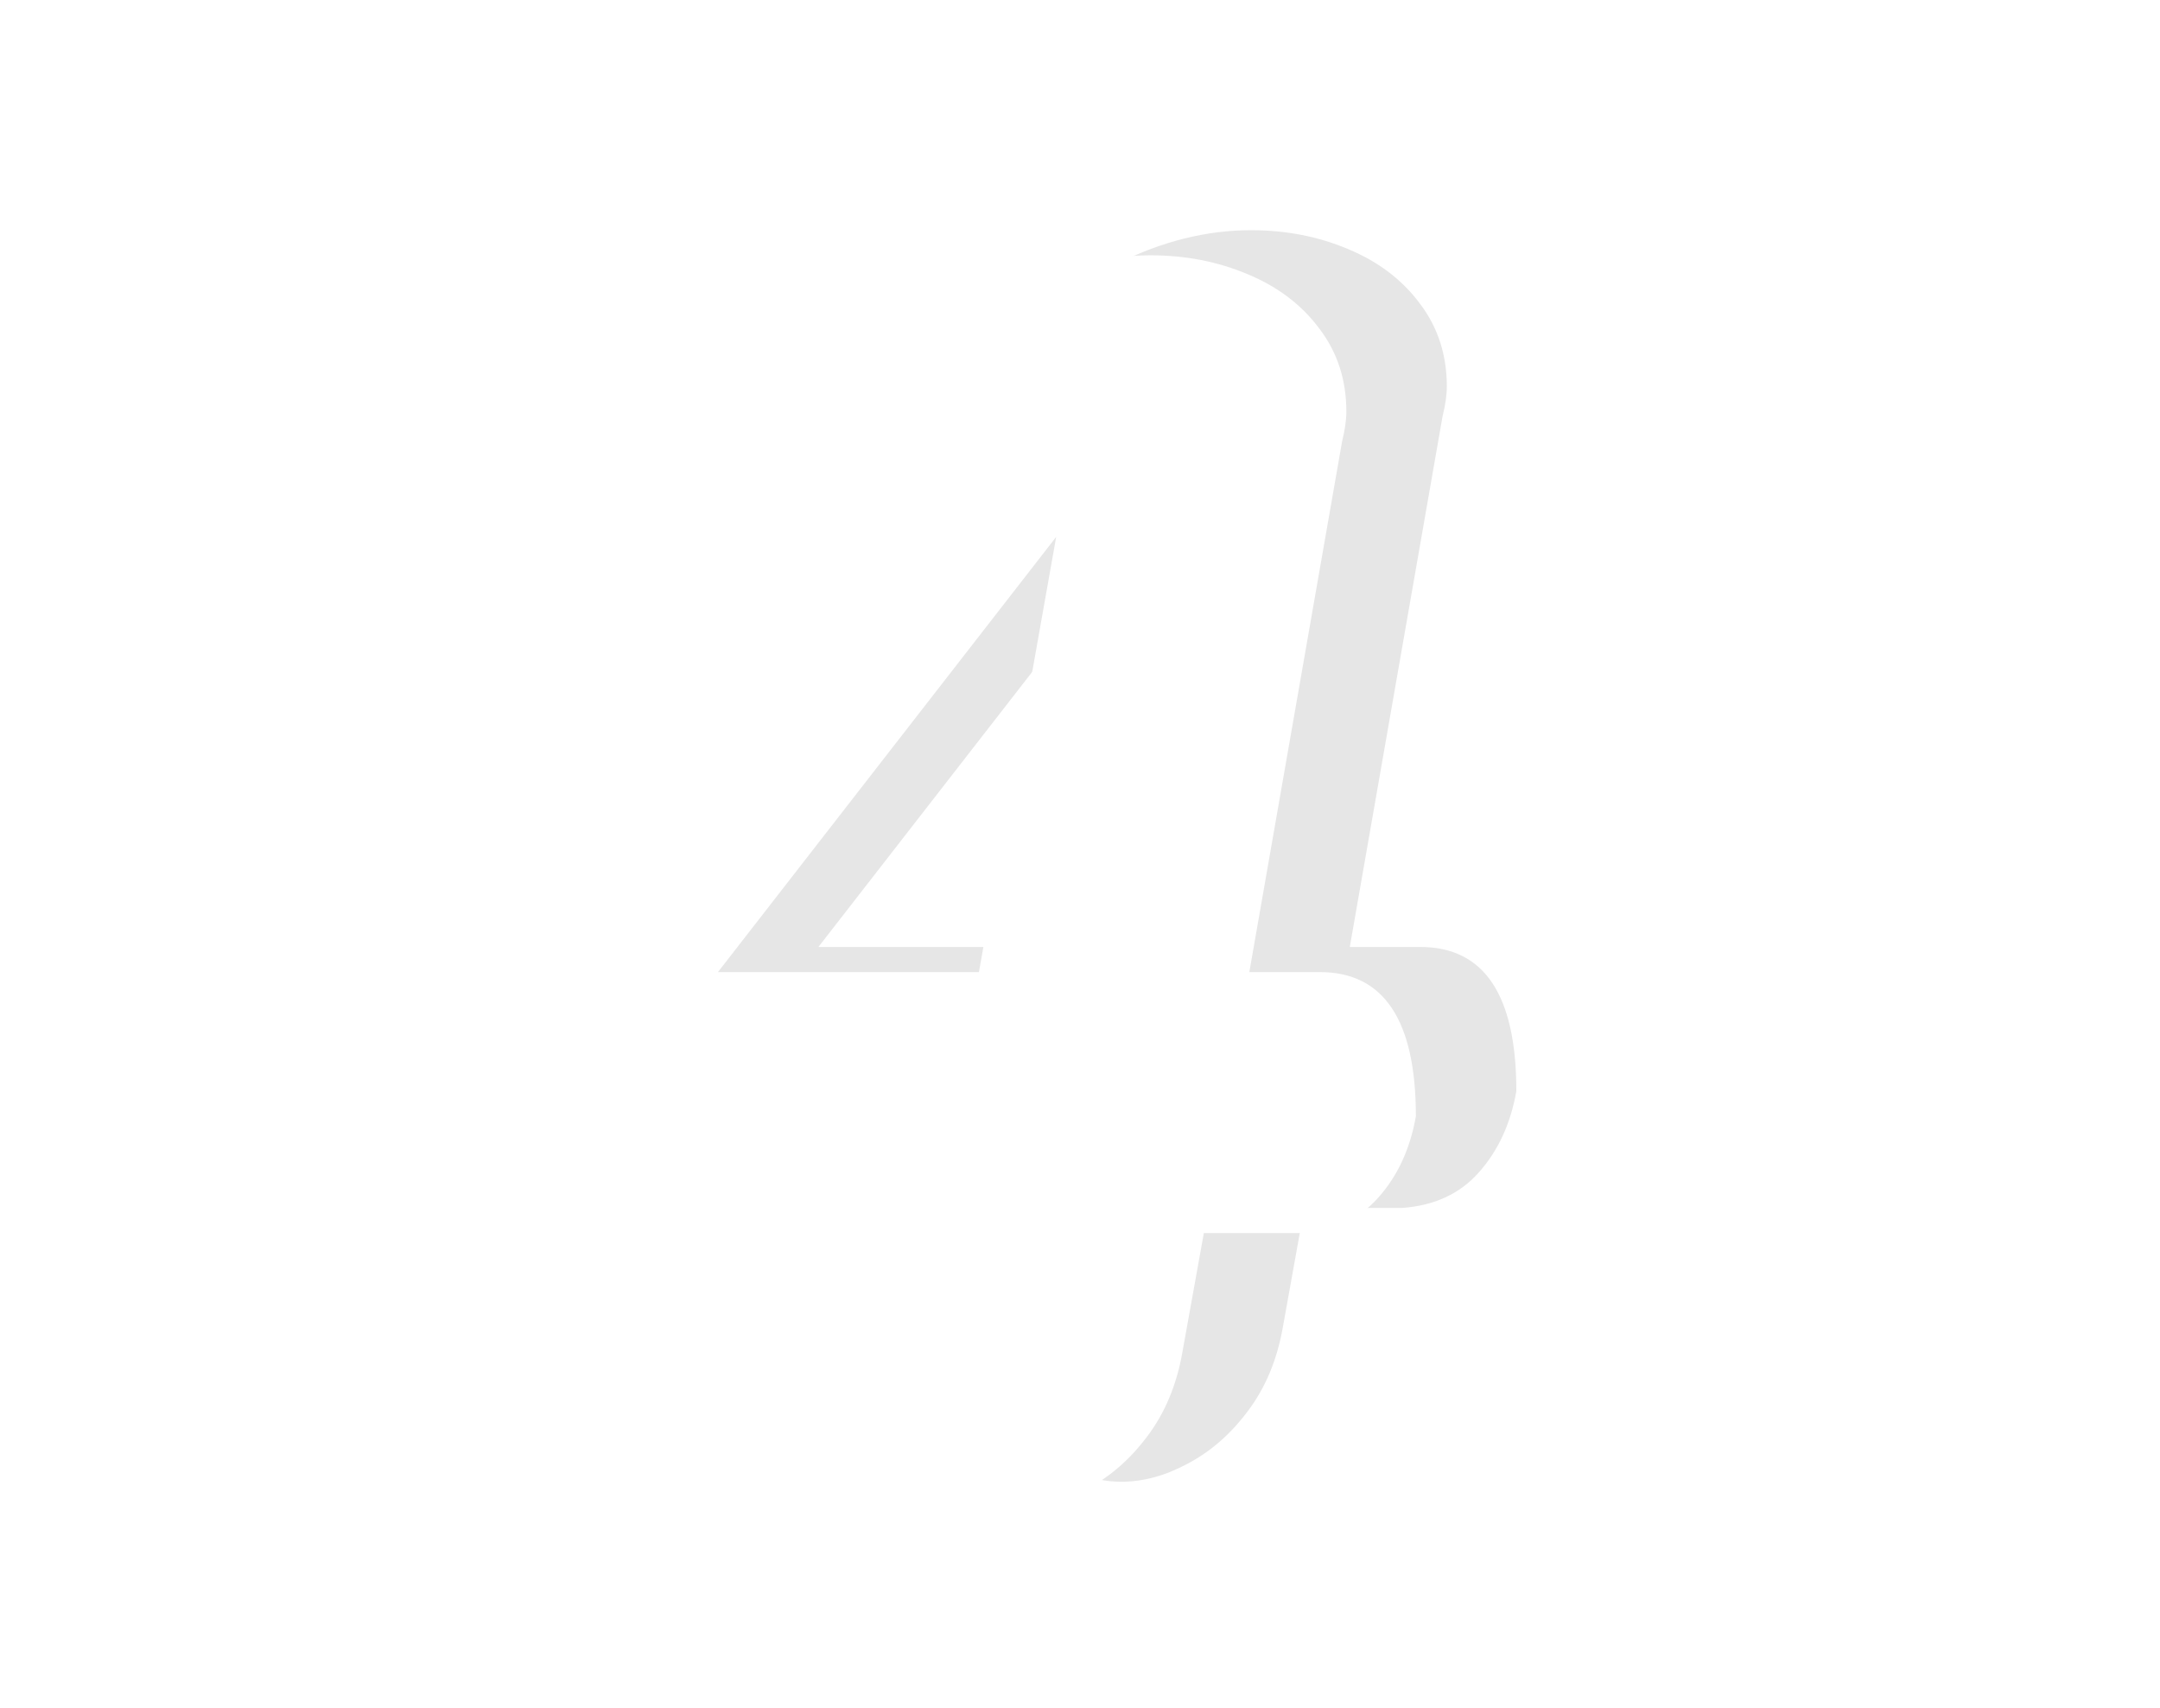 <svg width="86" height="68" viewBox="0 0 86 68" fill="none" xmlns="http://www.w3.org/2000/svg">
<g clip-path="url(#clip0_205_1912)">
<g filter="url(#filter0_d_205_1912)">
<path d="M56.373 43.448C56.145 44.747 55.644 45.829 54.869 46.695C54.117 47.538 53.103 48.005 51.827 48.097H47.931L47.076 52.848C46.848 54.147 46.381 55.263 45.675 56.197C44.991 57.109 44.194 57.804 43.282 58.282C42.394 58.761 41.516 59 40.65 59C39.374 59 38.326 58.487 37.506 57.462C36.708 56.437 36.31 54.898 36.31 52.848L37.13 48.097H17.545C16.314 48.097 15.369 47.755 14.708 47.071C14.07 46.388 13.751 45.488 13.751 44.371C13.751 44.12 13.796 43.767 13.888 43.312C13.911 43.106 13.99 42.799 14.127 42.389C14.287 41.978 14.48 41.511 14.708 40.987C14.936 40.463 15.107 40.076 15.221 39.825L35.934 14.327C37.187 12.664 38.702 11.388 40.48 10.499C42.257 9.61 44.034 9.166 45.812 9.166C47.202 9.166 48.489 9.417 49.674 9.918C50.882 10.419 51.839 11.148 52.545 12.105C53.251 13.04 53.605 14.133 53.605 15.387C53.605 15.729 53.547 16.127 53.434 16.583L49.742 37.706H52.545C55.097 37.706 56.373 39.62 56.373 43.448ZM42.052 20.377L28.585 37.706H38.976L42.052 20.377Z" fill="#E6E6E6"/>
</g>
<g filter="url(#filter1_d_205_1912)">
<path d="M55.373 42.448C55.145 43.747 54.644 44.829 53.869 45.695C53.117 46.538 52.103 47.005 50.827 47.097H46.931L46.076 51.848C45.848 53.147 45.381 54.263 44.675 55.197C43.991 56.109 43.194 56.804 42.282 57.282C41.394 57.761 40.516 58 39.65 58C38.374 58 37.326 57.487 36.506 56.462C35.708 55.437 35.31 53.898 35.31 51.848L36.13 47.097H16.545C15.315 47.097 14.369 46.755 13.708 46.071C13.07 45.388 12.751 44.488 12.751 43.371C12.751 43.12 12.796 42.767 12.888 42.312C12.911 42.106 12.99 41.799 13.127 41.389C13.287 40.978 13.48 40.511 13.708 39.987C13.936 39.463 14.107 39.076 14.221 38.825L34.934 13.327C36.187 11.664 37.702 10.388 39.48 9.499C41.257 8.61 43.034 8.166 44.812 8.166C46.202 8.166 47.489 8.417 48.674 8.918C49.882 9.419 50.839 10.148 51.545 11.105C52.251 12.04 52.605 13.133 52.605 14.387C52.605 14.729 52.547 15.127 52.434 15.583L48.742 36.706H51.545C54.097 36.706 55.373 38.62 55.373 42.448ZM41.052 19.377L27.585 36.706H37.976L41.052 19.377Z" fill="url(#paint0_linear_205_1912)"/>
</g>
</g>
<defs>
<filter id="filter0_d_205_1912" x="11.751" y="3.166" width="54.622" height="61.834" filterUnits="userSpaceOnUse" color-interpolation-filters="sRGB">
<feFlood flood-opacity="0" result="BackgroundImageFix"/>
<feColorMatrix in="SourceAlpha" type="matrix" values="0 0 0 0 0 0 0 0 0 0 0 0 0 0 0 0 0 0 127 0" result="hardAlpha"/>
<feOffset dx="4"/>
<feGaussianBlur stdDeviation="3"/>
<feComposite in2="hardAlpha" operator="out"/>
<feColorMatrix type="matrix" values="0 0 0 0 0 0 0 0 0 0 0 0 0 0 0 0 0 0 0.3 0"/>
<feBlend mode="multiply" in2="BackgroundImageFix" result="effect1_dropShadow_205_1912"/>
<feBlend mode="normal" in="SourceGraphic" in2="effect1_dropShadow_205_1912" result="shape"/>
</filter>
<filter id="filter1_d_205_1912" x="3.751" y="0.166" width="62.622" height="69.834" filterUnits="userSpaceOnUse" color-interpolation-filters="sRGB">
<feFlood flood-opacity="0" result="BackgroundImageFix"/>
<feColorMatrix in="SourceAlpha" type="matrix" values="0 0 0 0 0 0 0 0 0 0 0 0 0 0 0 0 0 0 127 0" result="hardAlpha"/>
<feOffset dx="1" dy="2"/>
<feGaussianBlur stdDeviation="5"/>
<feComposite in2="hardAlpha" operator="out"/>
<feColorMatrix type="matrix" values="0 0 0 0 0 0 0 0 0 0 0 0 0 0 0 0 0 0 0.2 0"/>
<feBlend mode="multiply" in2="BackgroundImageFix" result="effect1_dropShadow_205_1912"/>
<feBlend mode="normal" in="SourceGraphic" in2="effect1_dropShadow_205_1912" result="shape"/>
</filter>
<linearGradient id="paint0_linear_205_1912" x1="32" y1="-8.25" x2="32" y2="58.25" gradientUnits="userSpaceOnUse">
<stop stop-color="white"/>
<stop offset="0.421" stop-color="white"/>
</linearGradient>
<clipPath id="clip0_205_1912">
<rect width="86" height="68" fill="white"/>
</clipPath>
</defs>
</svg>
